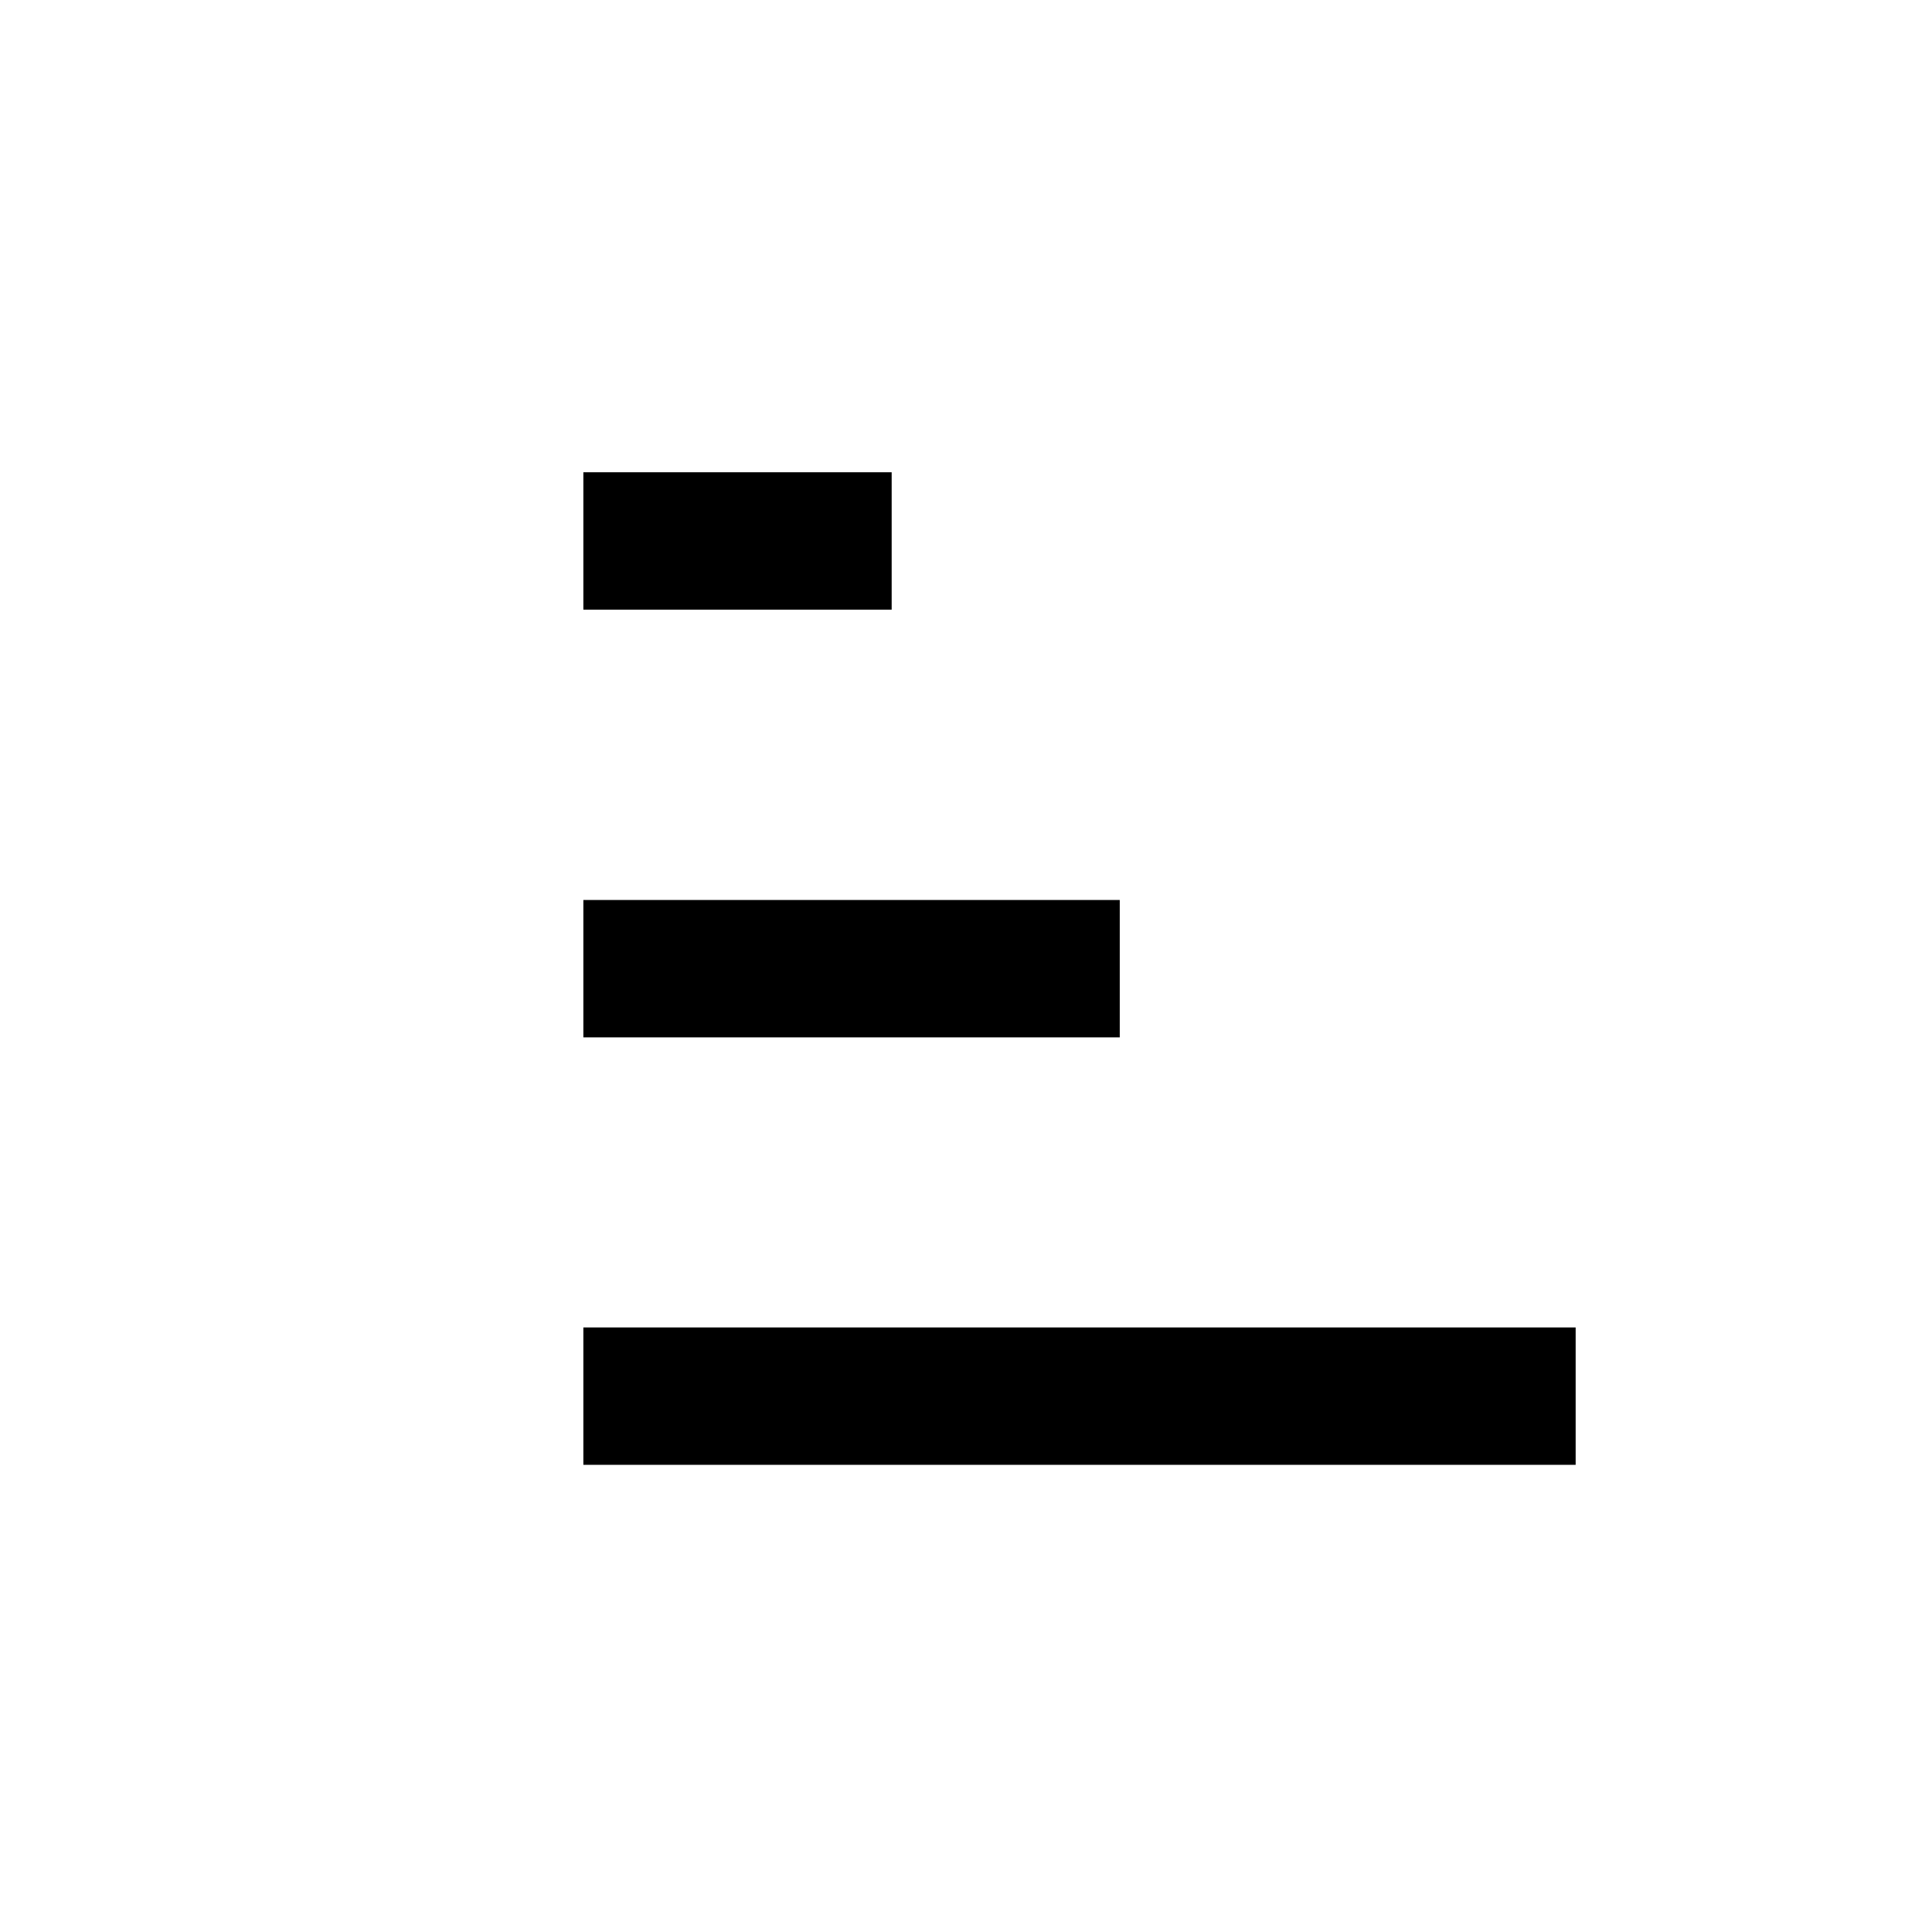 <?xml version="1.0" encoding="utf-8"?>
<!-- Generator: Adobe Illustrator 23.0.4, SVG Export Plug-In . SVG Version: 6.00 Build 0)  -->
<svg version="1.1" id="Layer_1" xmlns="http://www.w3.org/2000/svg" xmlns:xlink="http://www.w3.org/1999/xlink" x="0px" y="0px"
	 viewBox="0 0 72 72" style="enable-background:new 0 0 72 72;" xml:space="preserve">
<style type="text/css">
	.st0{fill:#FFFFFF;}
</style>
<g>
	<rect x="21.74" y="33.54" width="19.99" height="5.12"/>
	<rect x="21.74" y="49.47" width="36.98" height="5.12"/>
	<rect x="21.74" y="17.6" width="11.49" height="5.12"/>
</g>
</svg>
